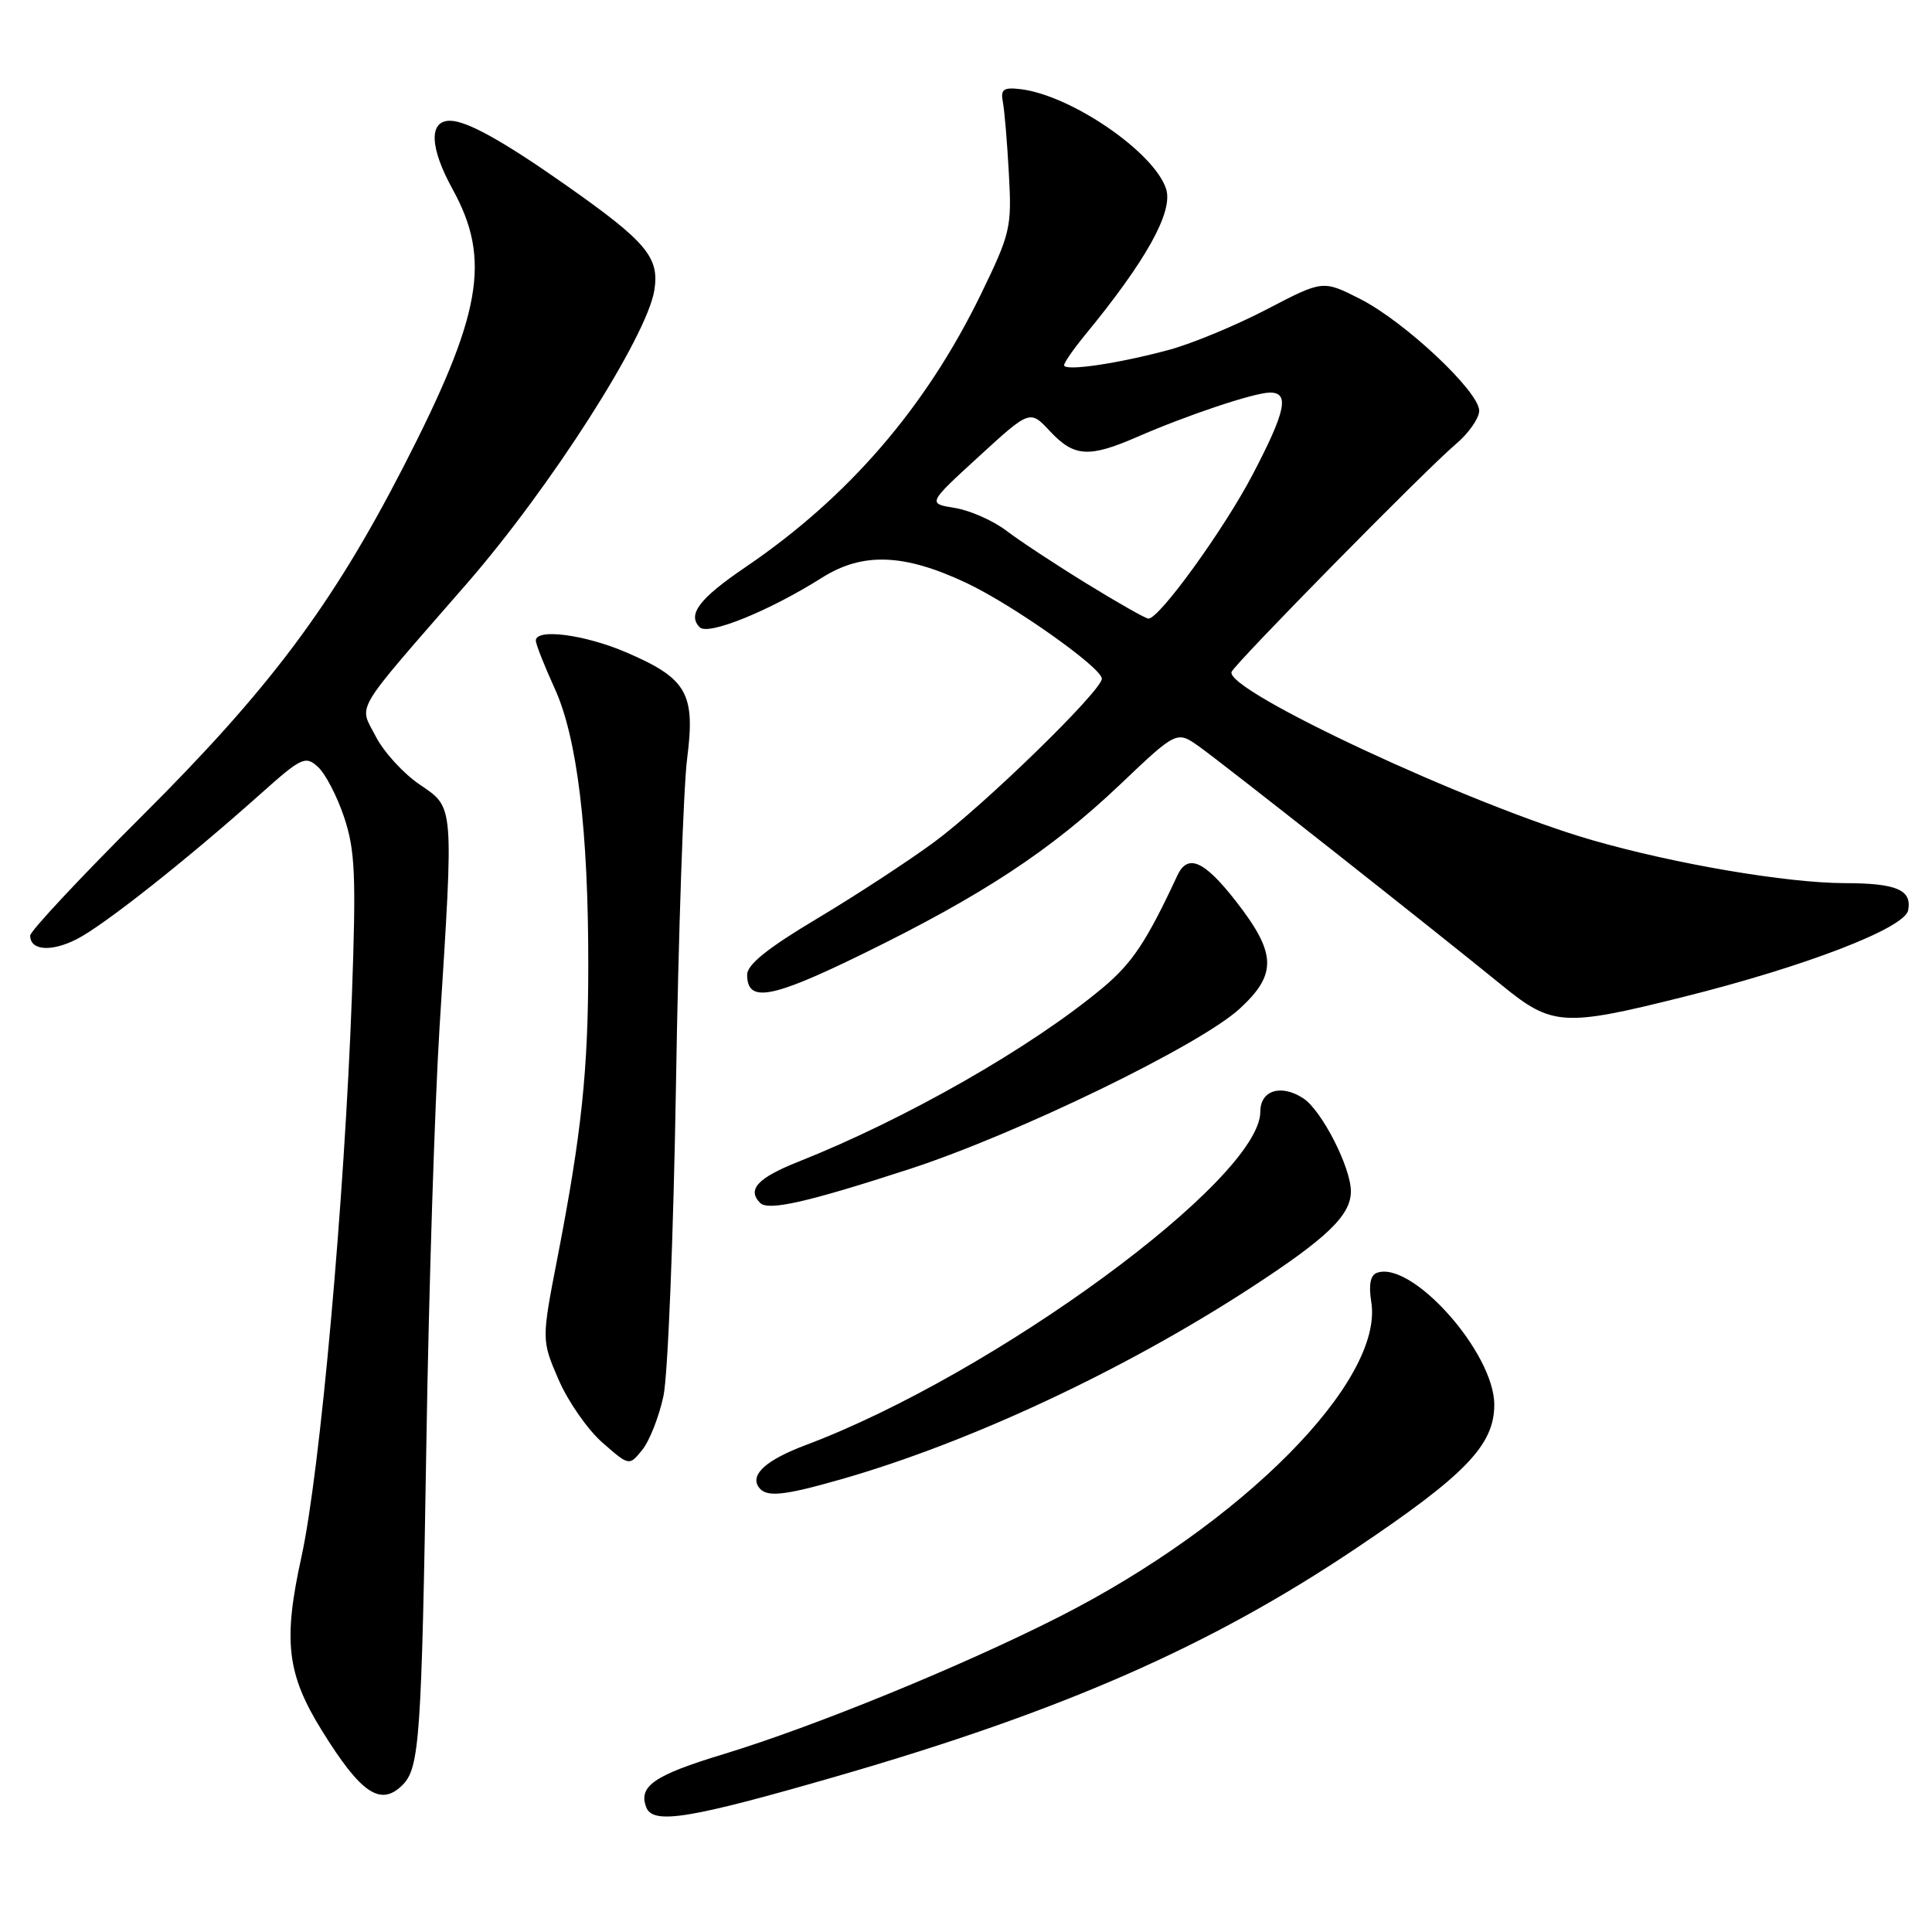 <?xml version="1.0" encoding="UTF-8" standalone="no"?>
<!DOCTYPE svg PUBLIC "-//W3C//DTD SVG 1.1//EN" "http://www.w3.org/Graphics/SVG/1.1/DTD/svg11.dtd" >
<svg xmlns="http://www.w3.org/2000/svg" xmlns:xlink="http://www.w3.org/1999/xlink" version="1.1" viewBox="0 0 256 256">
 <g >
 <path fill="currentColor"
d=" M 110.97 235.34 C 140.81 226.71 160.32 218.15 179.61 205.21 C 194.19 195.43 198.00 191.48 198.00 186.13 C 198.00 179.22 187.01 166.91 182.41 168.67 C 181.58 168.99 181.34 170.30 181.70 172.51 C 183.39 182.96 164.60 201.92 140.34 214.24 C 127.48 220.77 107.89 228.78 95.85 232.44 C 86.68 235.22 84.56 236.68 85.63 239.47 C 86.52 241.80 91.32 241.02 110.97 235.34 Z  M 53.34 236.52 C 55.59 234.26 55.87 230.35 56.50 191.00 C 56.82 170.93 57.61 146.18 58.25 136.00 C 60.13 106.27 60.20 107.09 55.60 103.95 C 53.45 102.49 50.84 99.63 49.80 97.60 C 47.55 93.22 46.52 94.95 61.83 77.36 C 72.93 64.61 85.70 44.64 86.70 38.48 C 87.41 34.10 85.68 32.05 75.00 24.54 C 66.65 18.67 61.84 16.00 59.62 16.00 C 56.80 16.00 56.94 19.57 59.97 25.07 C 65.13 34.43 63.84 41.68 53.38 62.00 C 43.98 80.25 35.66 91.35 18.75 108.19 C 10.64 116.28 4.00 123.38 4.00 123.97 C 4.00 125.95 6.77 126.17 10.16 124.45 C 13.71 122.65 24.66 114.00 34.42 105.29 C 39.96 100.34 40.46 100.10 42.13 101.62 C 43.11 102.51 44.68 105.52 45.61 108.32 C 47.06 112.70 47.20 116.00 46.63 131.95 C 45.64 159.10 42.41 195.08 39.94 206.31 C 37.49 217.44 38.01 221.83 42.66 229.32 C 47.83 237.67 50.43 239.42 53.34 236.52 Z  M 111.43 196.02 C 128.43 191.16 148.86 181.61 165.67 170.68 C 175.85 164.06 179.00 161.03 179.00 157.86 C 179.00 154.69 175.14 147.14 172.70 145.54 C 169.76 143.61 167.00 144.46 167.00 147.30 C 167.00 156.25 131.76 182.09 106.76 191.48 C 101.64 193.41 99.45 195.31 100.47 196.96 C 101.40 198.45 103.59 198.26 111.43 196.02 Z  M 87.91 184.99 C 88.50 182.24 89.24 163.69 89.57 143.75 C 89.89 123.81 90.56 104.35 91.05 100.50 C 92.16 91.88 91.03 89.90 83.00 86.45 C 77.49 84.08 71.00 83.23 71.00 84.88 C 71.00 85.36 72.12 88.20 73.49 91.20 C 76.48 97.72 77.97 110.05 77.95 128.00 C 77.94 141.87 77.06 150.17 73.89 166.53 C 71.75 177.55 71.75 177.55 74.00 182.78 C 75.24 185.66 77.85 189.42 79.81 191.14 C 83.37 194.26 83.37 194.26 85.10 192.12 C 86.06 190.94 87.32 187.73 87.91 184.99 Z  M 120.50 154.91 C 134.76 150.27 158.98 138.51 164.25 133.67 C 169.25 129.09 169.15 126.32 163.75 119.40 C 159.56 114.03 157.38 113.07 156.01 116.00 C 151.91 124.80 150.02 127.63 146.09 130.91 C 136.64 138.80 120.06 148.27 105.75 153.95 C 100.39 156.08 98.96 157.63 100.73 159.40 C 101.81 160.48 107.04 159.29 120.50 154.91 Z  M 223.00 132.11 C 239.20 128.07 252.39 122.99 252.84 120.62 C 253.36 117.91 251.31 117.03 244.43 117.02 C 236.73 117.00 221.97 114.49 211.00 111.33 C 194.91 106.70 162.27 91.48 163.19 89.03 C 163.61 87.94 188.96 62.17 192.88 58.87 C 194.60 57.42 196.00 55.42 196.00 54.42 C 196.00 51.88 186.12 42.60 180.22 39.61 C 175.29 37.11 175.29 37.11 167.89 40.97 C 163.83 43.09 158.03 45.50 155.00 46.33 C 148.23 48.17 141.00 49.24 141.00 48.39 C 141.00 48.05 142.24 46.26 143.75 44.42 C 151.88 34.53 155.47 28.07 154.52 25.05 C 152.97 20.18 141.91 12.60 135.20 11.81 C 132.96 11.55 132.57 11.84 132.88 13.50 C 133.10 14.60 133.46 18.88 133.68 23.00 C 134.08 30.14 133.90 30.90 129.98 38.98 C 122.67 54.00 112.41 65.89 98.78 75.15 C 92.65 79.31 91.04 81.44 92.72 83.12 C 93.84 84.24 101.93 80.96 108.93 76.54 C 114.32 73.14 119.82 73.35 128.11 77.27 C 134.26 80.18 146.00 88.49 146.00 89.93 C 146.00 91.51 130.40 106.71 123.77 111.59 C 120.32 114.13 113.34 118.69 108.25 121.73 C 101.74 125.61 99.00 127.81 99.00 129.15 C 99.00 132.91 102.18 132.34 114.31 126.40 C 130.21 118.62 139.22 112.68 148.39 103.98 C 155.93 96.81 155.93 96.81 158.93 98.95 C 162.13 101.23 189.80 123.05 198.98 130.53 C 205.64 135.97 207.16 136.07 223.00 132.11 Z  M 144.02 77.35 C 139.90 74.82 135.11 71.66 133.36 70.33 C 131.61 68.99 128.55 67.64 126.54 67.31 C 122.90 66.72 122.90 66.72 129.68 60.51 C 136.47 54.29 136.47 54.29 139.14 57.15 C 142.32 60.55 144.27 60.68 150.67 57.90 C 157.32 55.00 166.14 52.05 168.25 52.02 C 170.90 51.99 170.39 54.45 166.00 62.85 C 162.19 70.14 153.59 82.03 152.17 81.97 C 151.80 81.96 148.13 79.88 144.02 77.35 Z "/>
</g>
</svg>